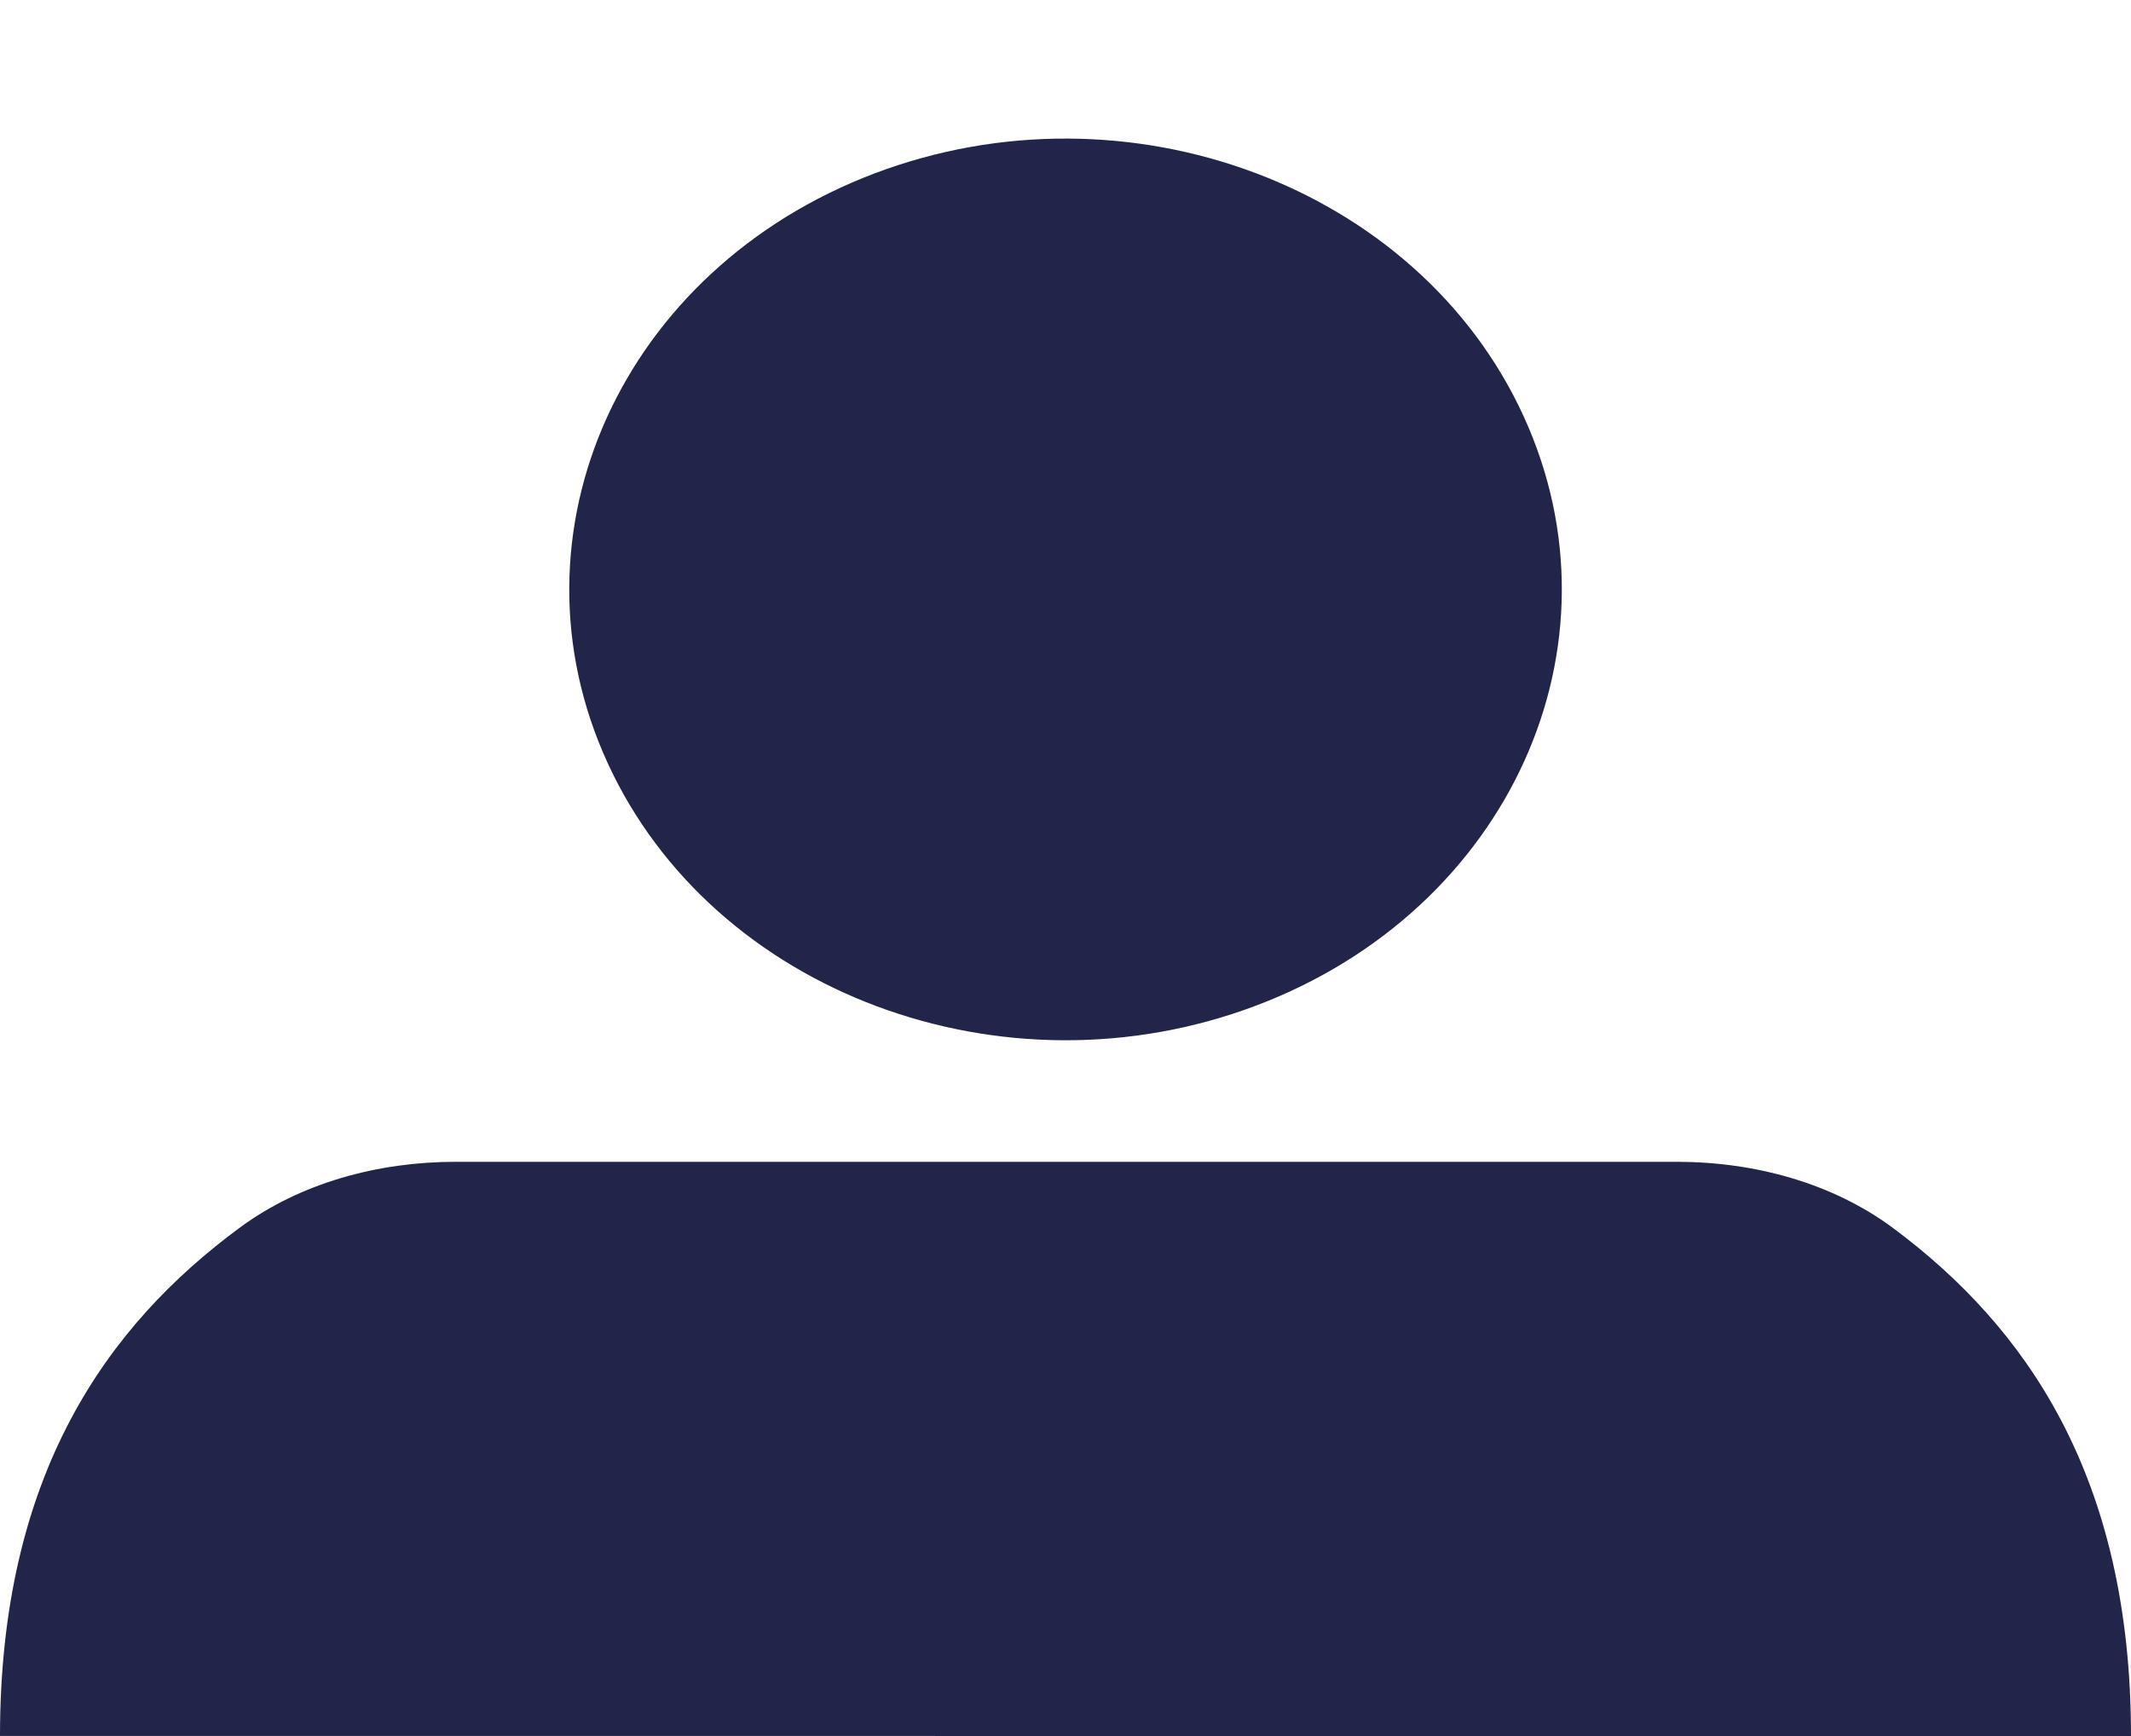 <svg width="27" height="22" viewBox="0 0 27 22" fill="none" xmlns="http://www.w3.org/2000/svg">
<path d="M21.242 14.723H5.775C4.788 14.723 3.807 14.991 3.04 15.556C1.356 16.797 0 18.686 0 21.999H11.849V22H27C27 18.703 25.662 16.813 23.993 15.568C23.224 14.994 22.236 14.723 21.242 14.723Z" fill="#21254A"/>
<path d="M15.919 12.742C19.123 11.528 20.639 8.184 19.303 5.272C17.968 2.36 14.287 0.984 11.082 2.197C7.878 3.411 6.362 6.755 7.698 9.667C9.033 12.579 12.714 13.955 15.919 12.742Z" fill="#21254A"/>
</svg>
